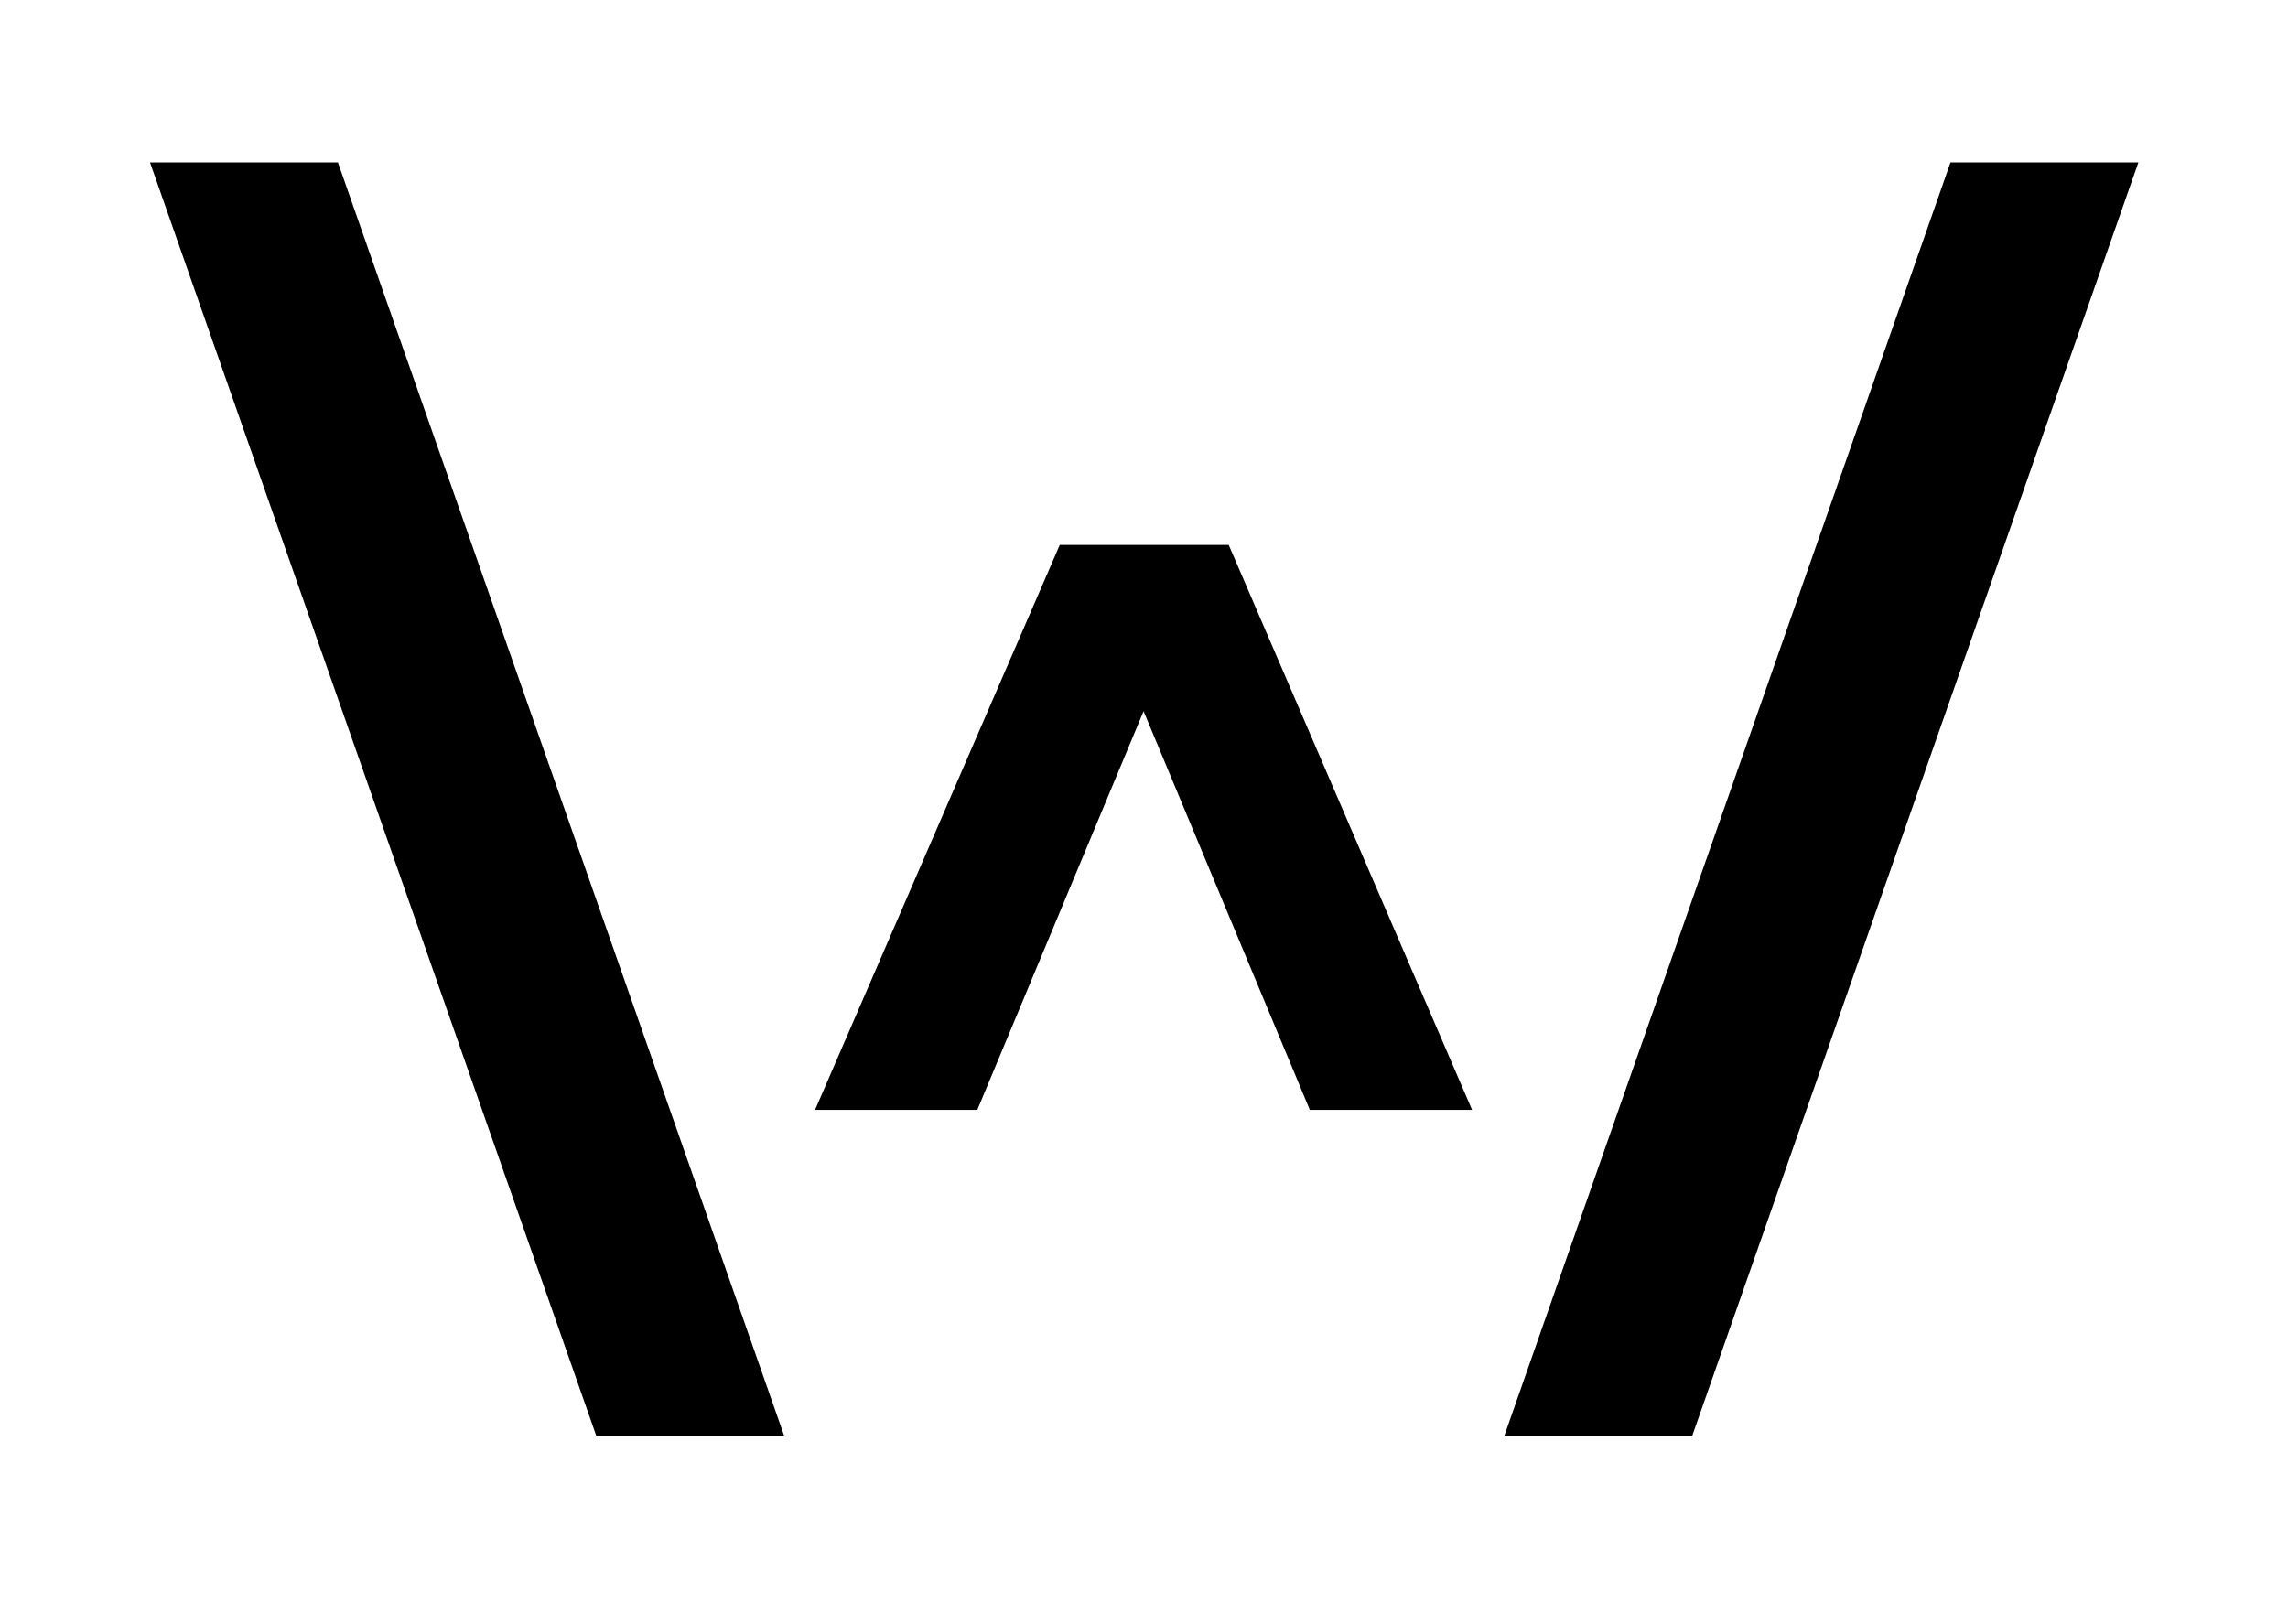 <svg xmlns="http://www.w3.org/2000/svg" xmlns:xlink="http://www.w3.org/1999/xlink" width="500" zoomAndPan="magnify" viewBox="0 0 375 266.25" height="355" preserveAspectRatio="xMidYMid meet" version="1.0"><defs><g/></defs><g fill="#000000" fill-opacity="1"><g transform="translate(34.119, 213.197)"><g><path d="M 63.594 22.156 L -9.531 -186.562 L 21.266 -186.562 L 94.391 22.156 Z M 63.594 22.156 "/></g></g></g><g fill="#000000" fill-opacity="1"><g transform="translate(120.961, 213.197)"><g><path d="M 93.719 -31.234 L 66.469 -96.594 L 39.219 -31.234 L 12.625 -31.234 L 52.734 -123.859 L 80.422 -123.859 L 120.312 -31.234 Z M 93.719 -31.234 "/></g></g></g><g fill="#000000" fill-opacity="1"><g transform="translate(253.884, 213.197)"><g><path d="M 65.797 -186.562 L 96.594 -186.562 L 23.484 22.156 L -7.312 22.156 Z M 65.797 -186.562 "/></g></g></g></svg>